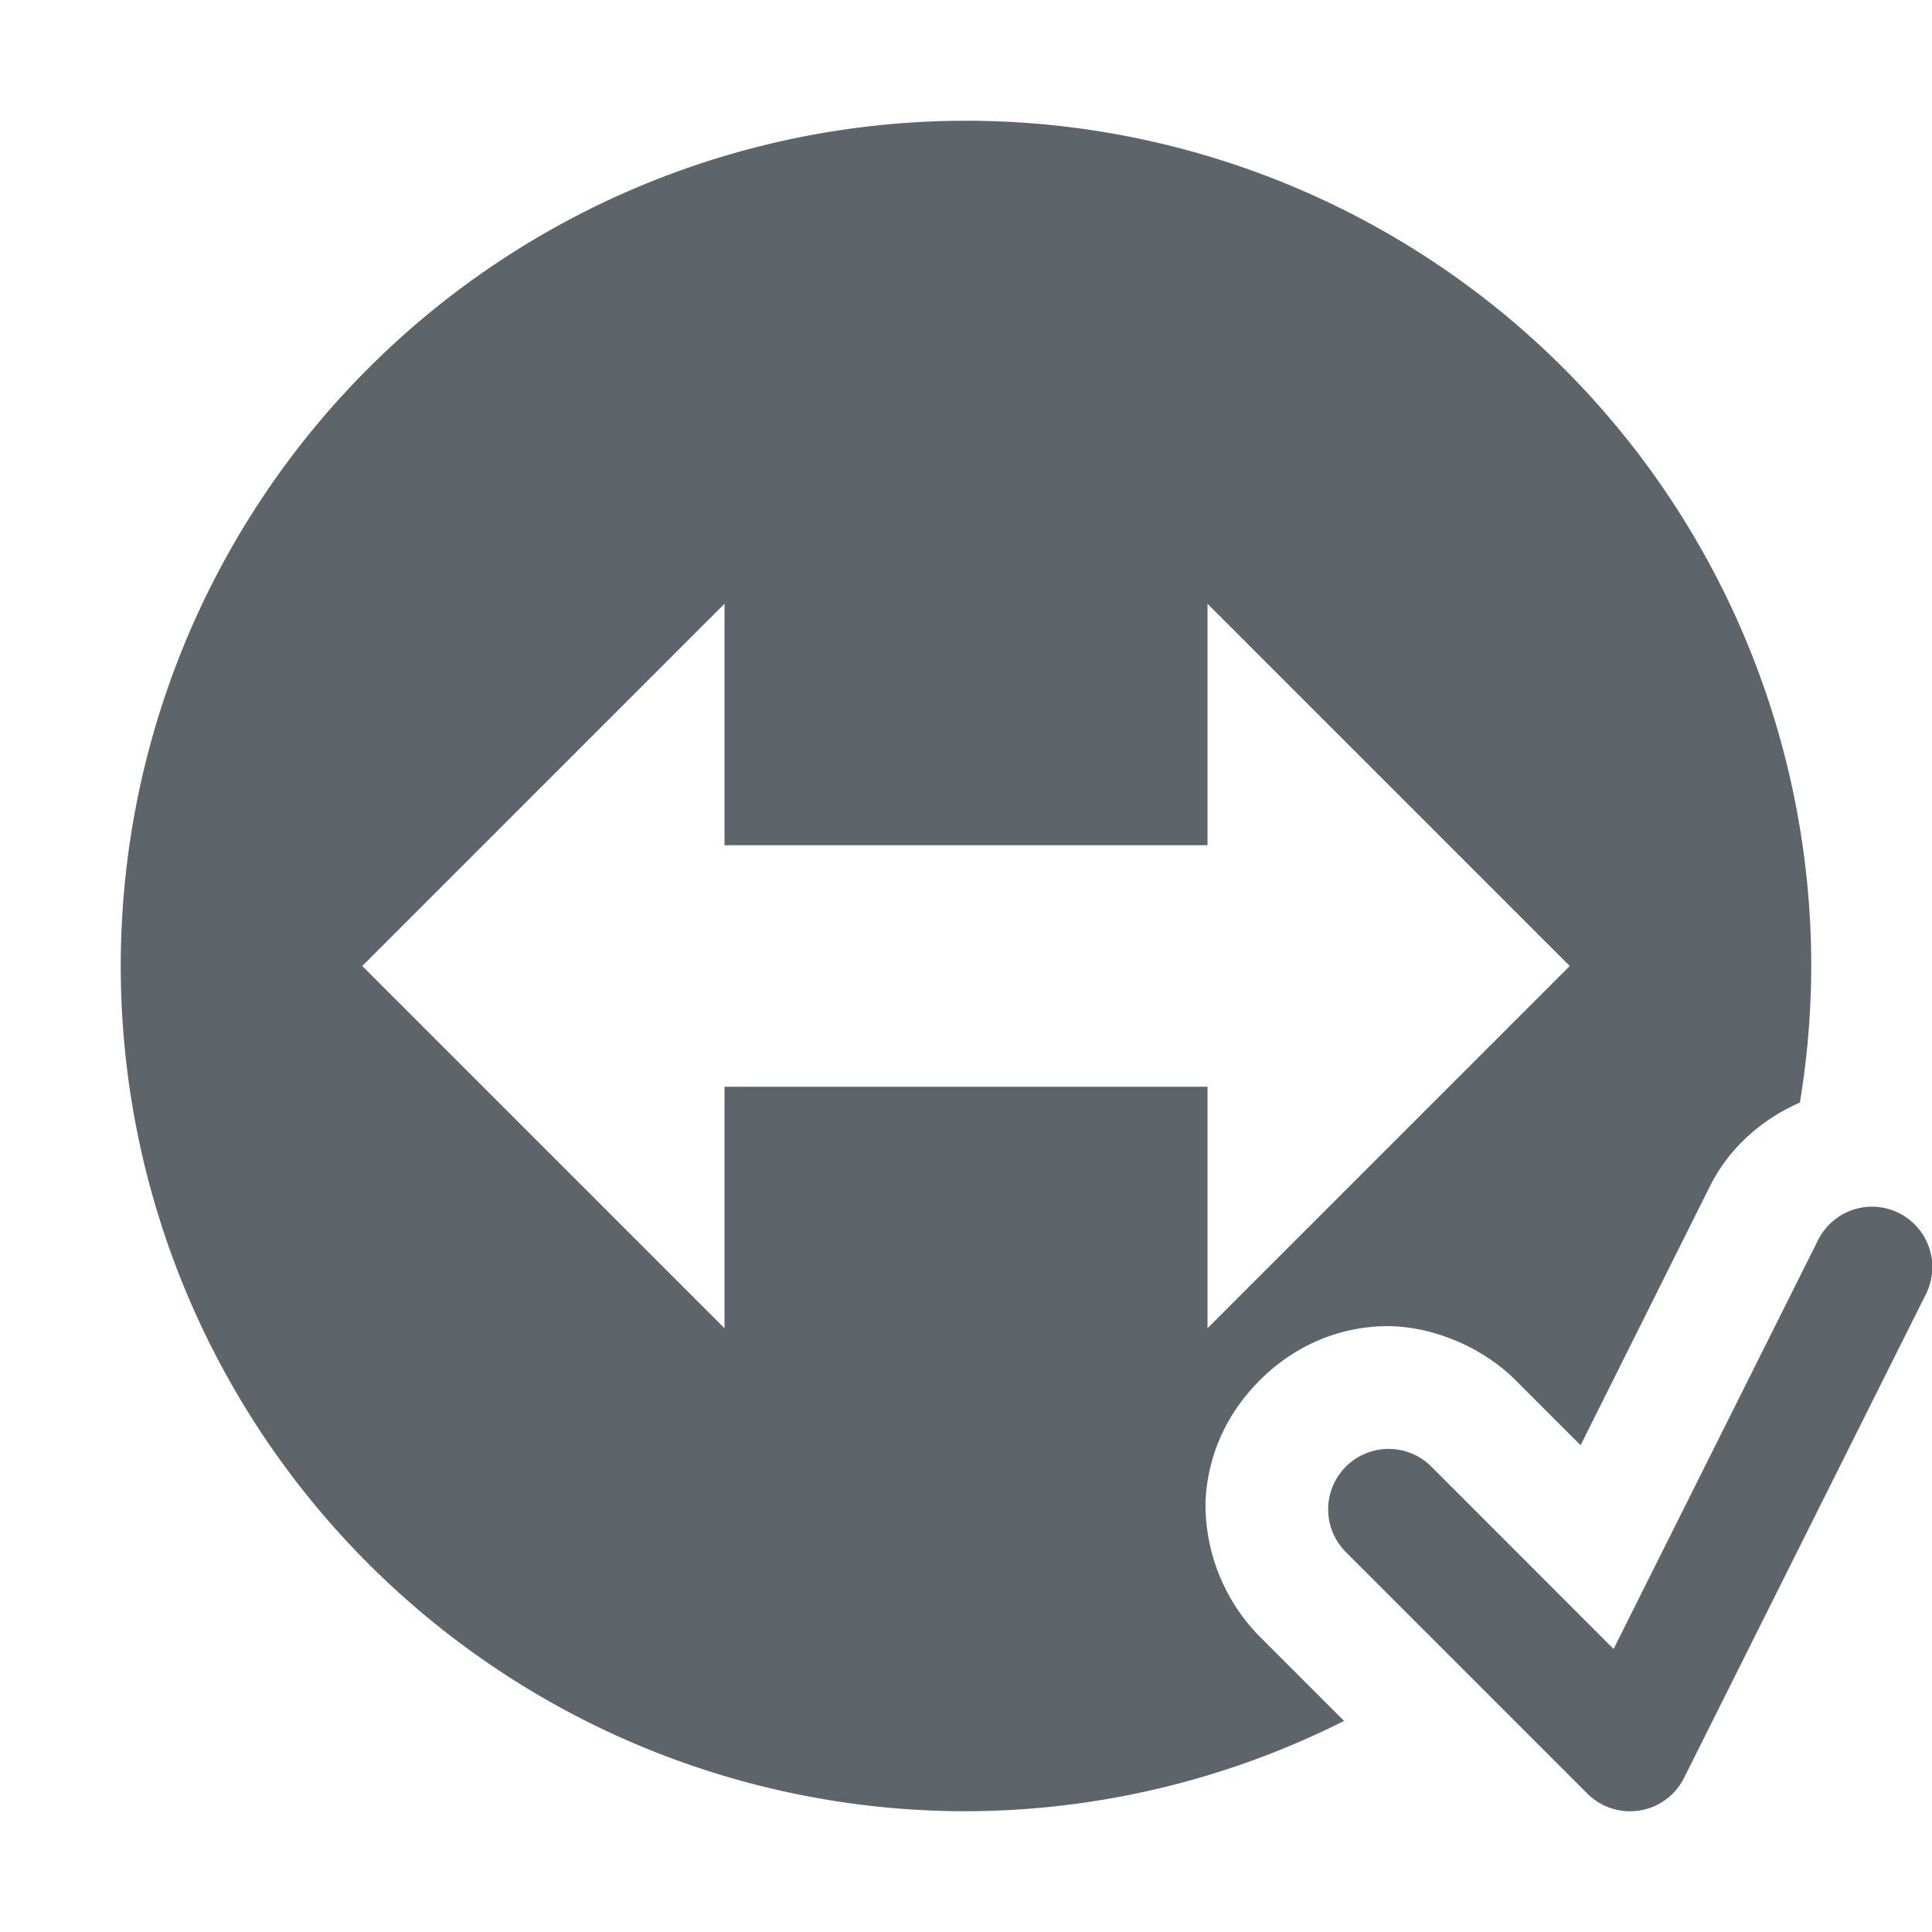 <svg xmlns="http://www.w3.org/2000/svg" width="16" height="16"><defs><style id="current-color-scheme" type="text/css"></style></defs><path d="M8 1a7 7 0 0 0-7 7 7 7 0 0 0 7 7 7 7 0 0 0 3.131-.748l-.678-.678a1.558 1.558 0 0 1-.469-1.15c.021-.407.2-.745.448-.992.247-.248.585-.427.992-.448.407-.02.858.165 1.15.469l.516.516 1.06-2.123c.158-.329.432-.573.756-.715A7 7 0 0 0 15 8a7 7 0 0 0-7-7zM6 5v2h4V5l3 3-3 3V9H6v2L3 8zm9.477 4.994a.5.5 0 0 0-.424.283l-1.69 3.379-1.509-1.51a.5.5 0 1 0-.708.708l2 2a.5.5 0 0 0 .801-.131l2-4a.5.5 0 0 0-.47-.729z" fill="currentColor" color="#5d656b"/></svg>